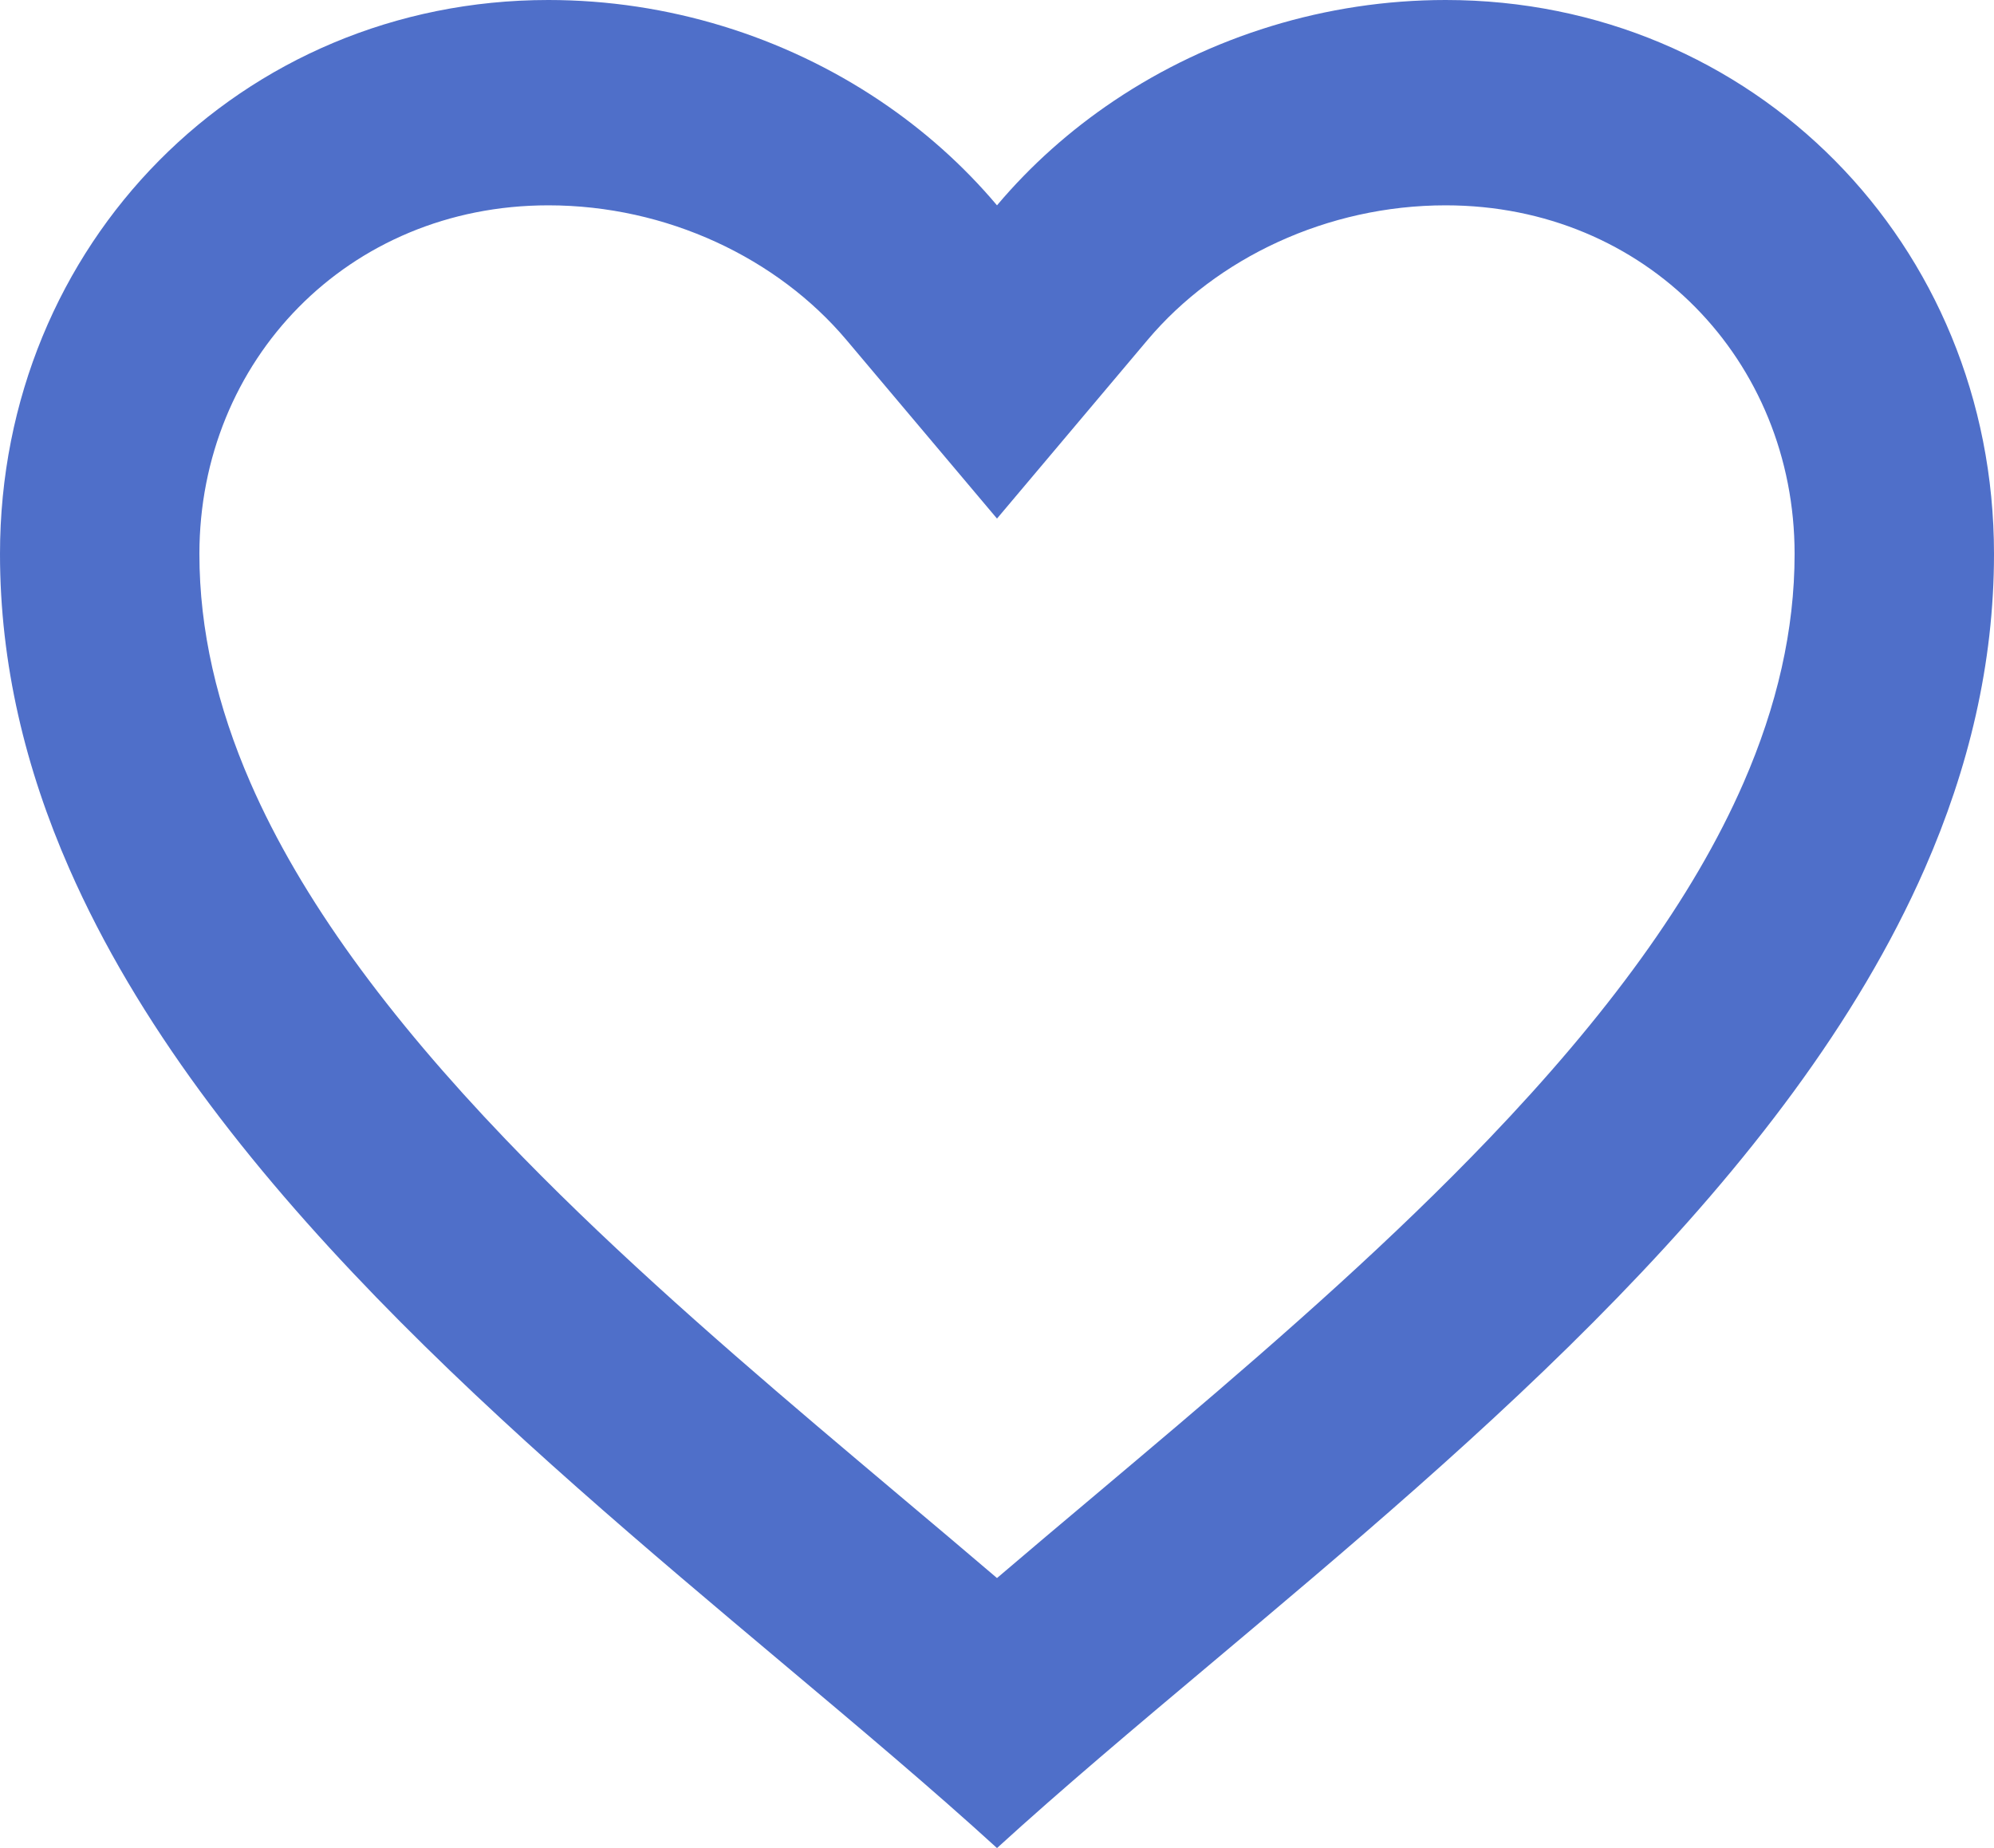 <svg width="41" height="38" viewBox="0 0 41 38" fill="none" xmlns="http://www.w3.org/2000/svg">
<path fill-rule="evenodd" clip-rule="evenodd" d="M20.5 4.222C19.804 3.396 18.992 2.675 18.097 2.074C16.119 0.745 13.731 0 11.275 0C4.961 0 0 5.011 0 11.39C0 13.656 0.524 15.808 1.422 17.855C4.208 24.212 10.59 29.575 16.083 34.192C17.665 35.521 19.173 36.789 20.5 38C21.827 36.789 23.335 35.521 24.917 34.192C30.41 29.575 36.792 24.212 39.578 17.856C40.476 15.808 41 13.656 41 11.39C41 5.011 36.039 0 29.725 0C27.269 0 24.881 0.745 22.903 2.074C22.008 2.675 21.196 3.396 20.5 4.222ZM20.5 32.448C21.162 31.883 21.838 31.313 22.514 30.745C23.085 30.263 23.657 29.782 24.218 29.305C26.464 27.396 28.662 25.456 30.608 23.423C33.017 20.907 34.808 18.486 35.85 16.096C36.538 14.518 36.9 12.954 36.9 11.39C36.9 7.42 33.849 4.222 29.725 4.222C27.289 4.222 25.015 5.307 23.596 6.99L20.5 10.663L17.404 6.99C15.985 5.307 13.711 4.222 11.275 4.222C7.151 4.222 4.1 7.42 4.1 11.39C4.1 12.954 4.462 14.518 5.15 16.096C6.192 18.486 7.983 20.907 10.392 23.423C12.338 25.456 14.536 27.396 16.782 29.305C17.343 29.782 17.915 30.263 18.486 30.745C19.162 31.313 19.838 31.883 20.5 32.448Z" fill="#4F6FC9"/>
</svg>
